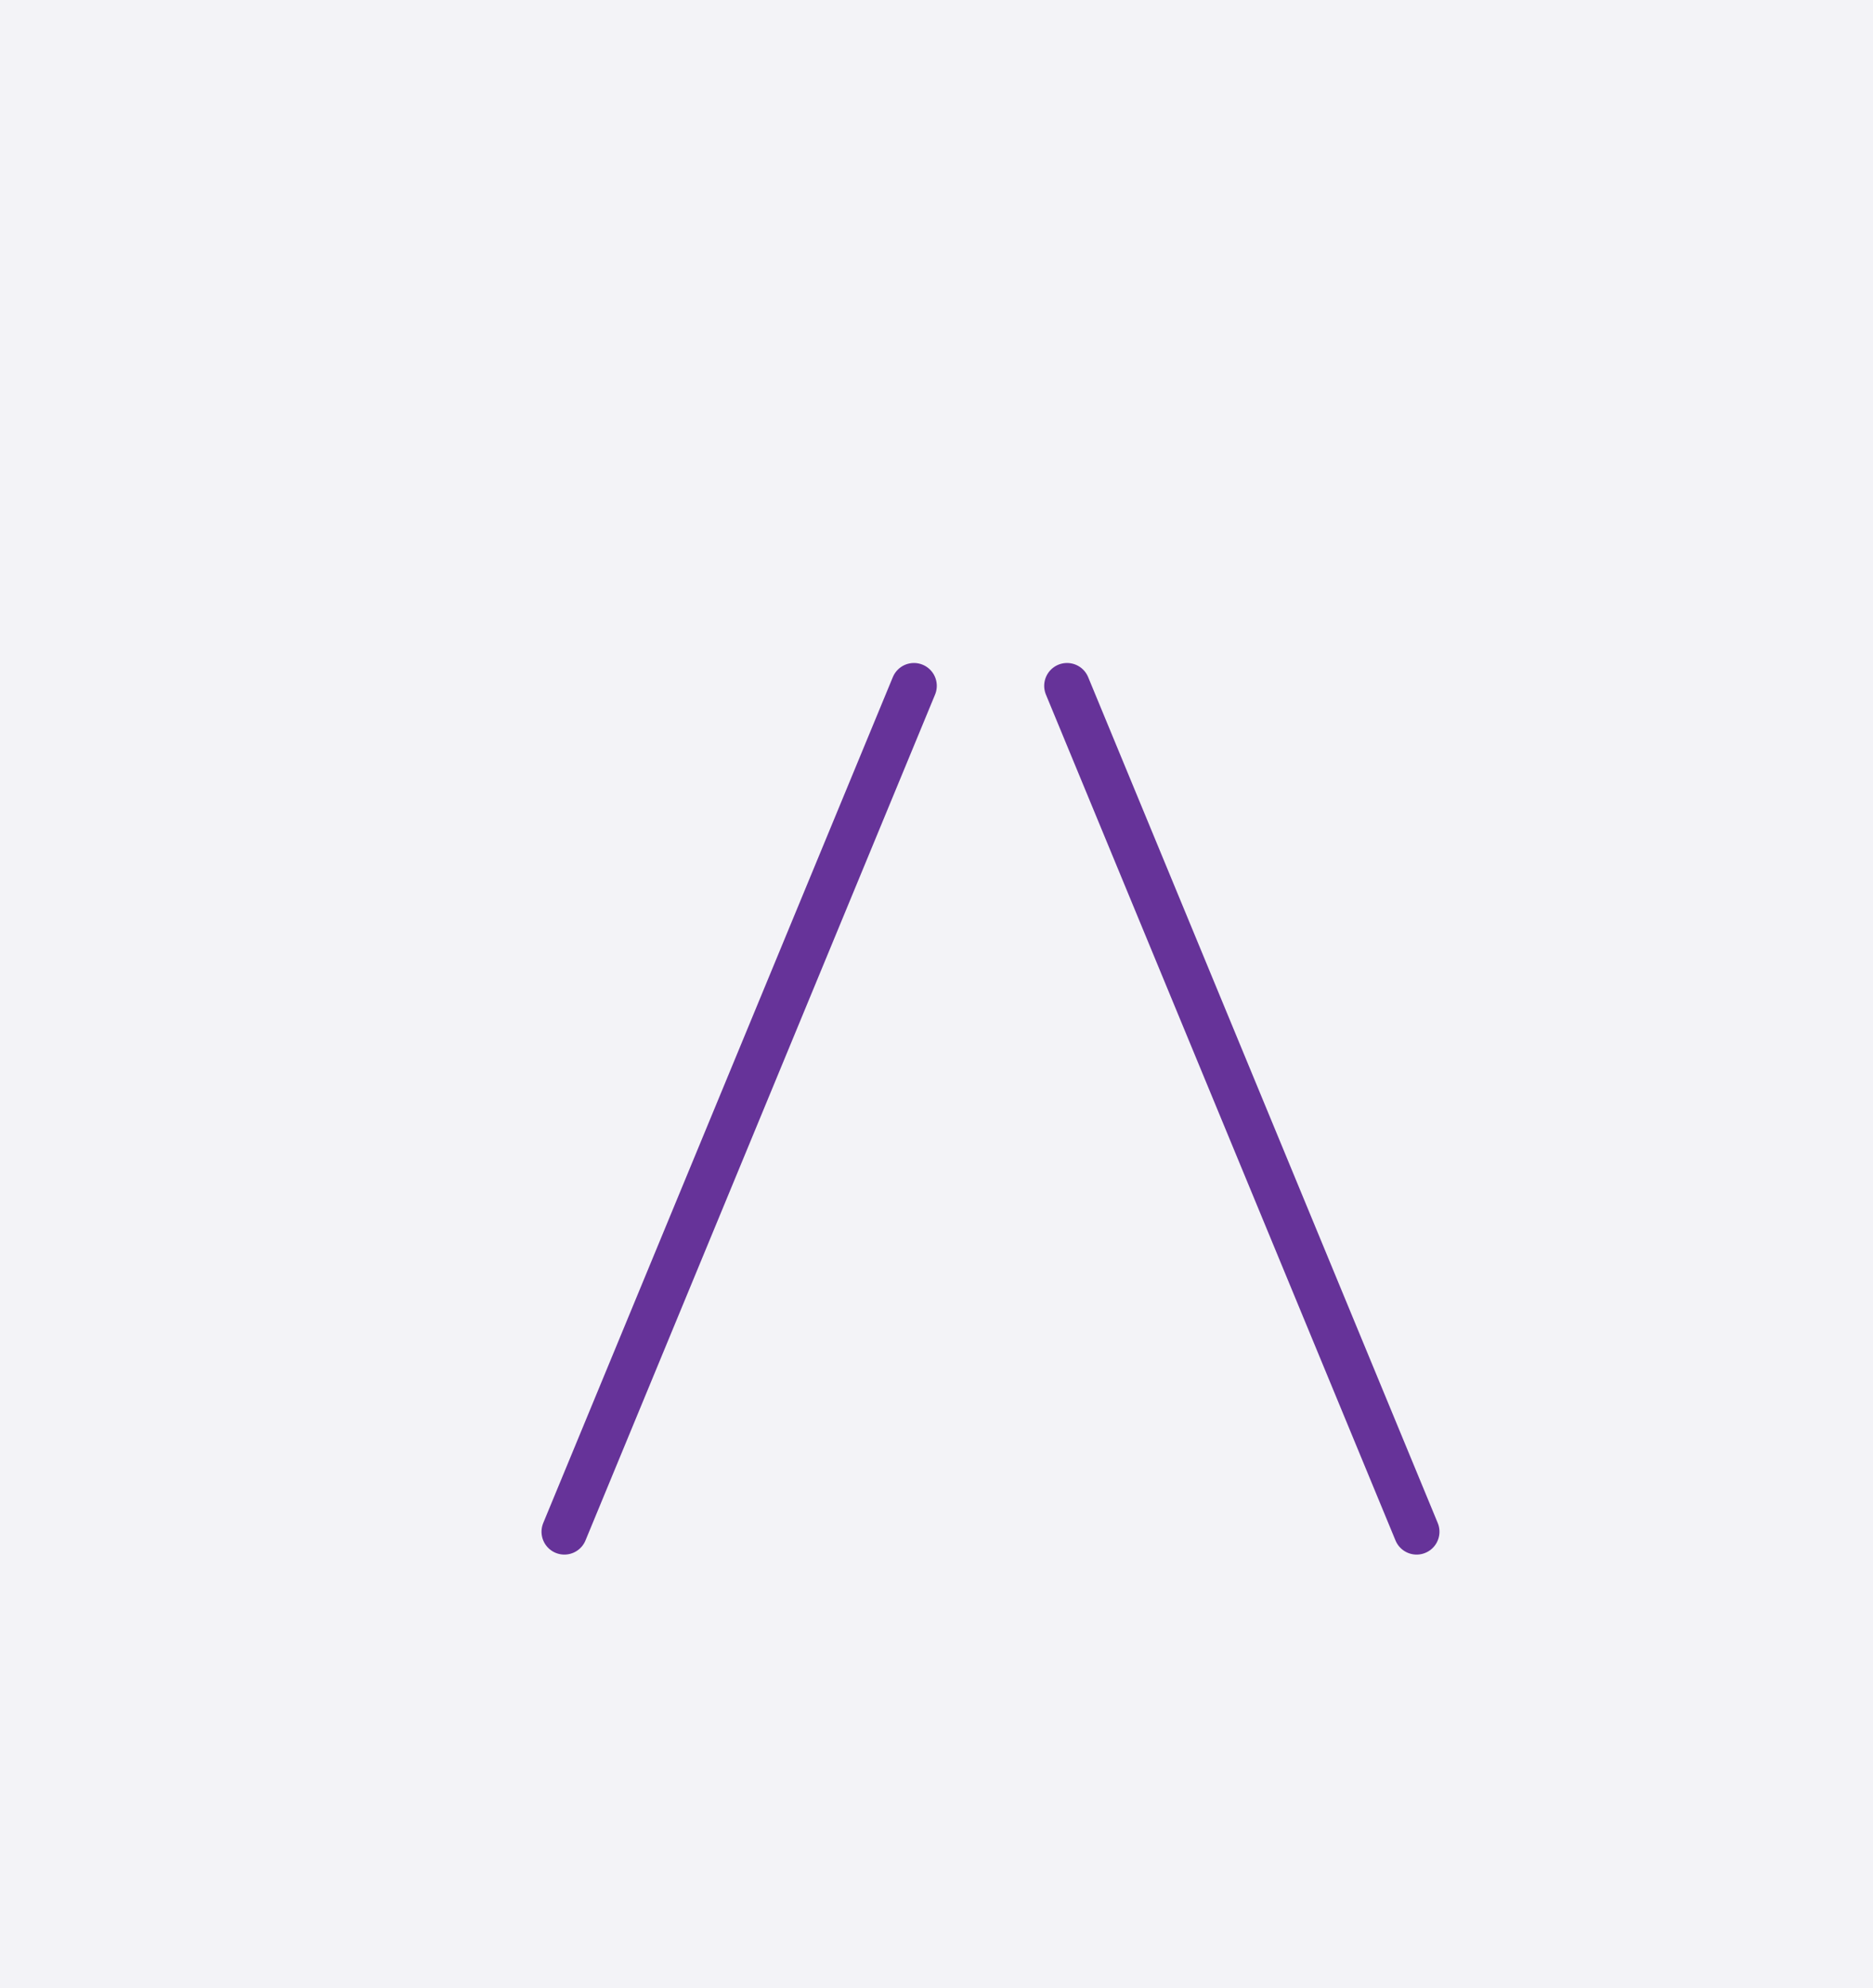<svg xmlns="http://www.w3.org/2000/svg" width="81.974" height="86.955" style="fill:none; stroke-linecap:round;">
    <rect width="100%" height="100%" fill="#F3F3F7" />
<path stroke="#663399" stroke-width="2" d="M 90,50" />
<path stroke="#663399" stroke-width="2" d="M 40,30 24.7,67" />
<path stroke="#663399" stroke-width="2" d="M 46.7,70" />
<path stroke="#663399" stroke-width="2" d="M 46.7,30 62,67" />
</svg>